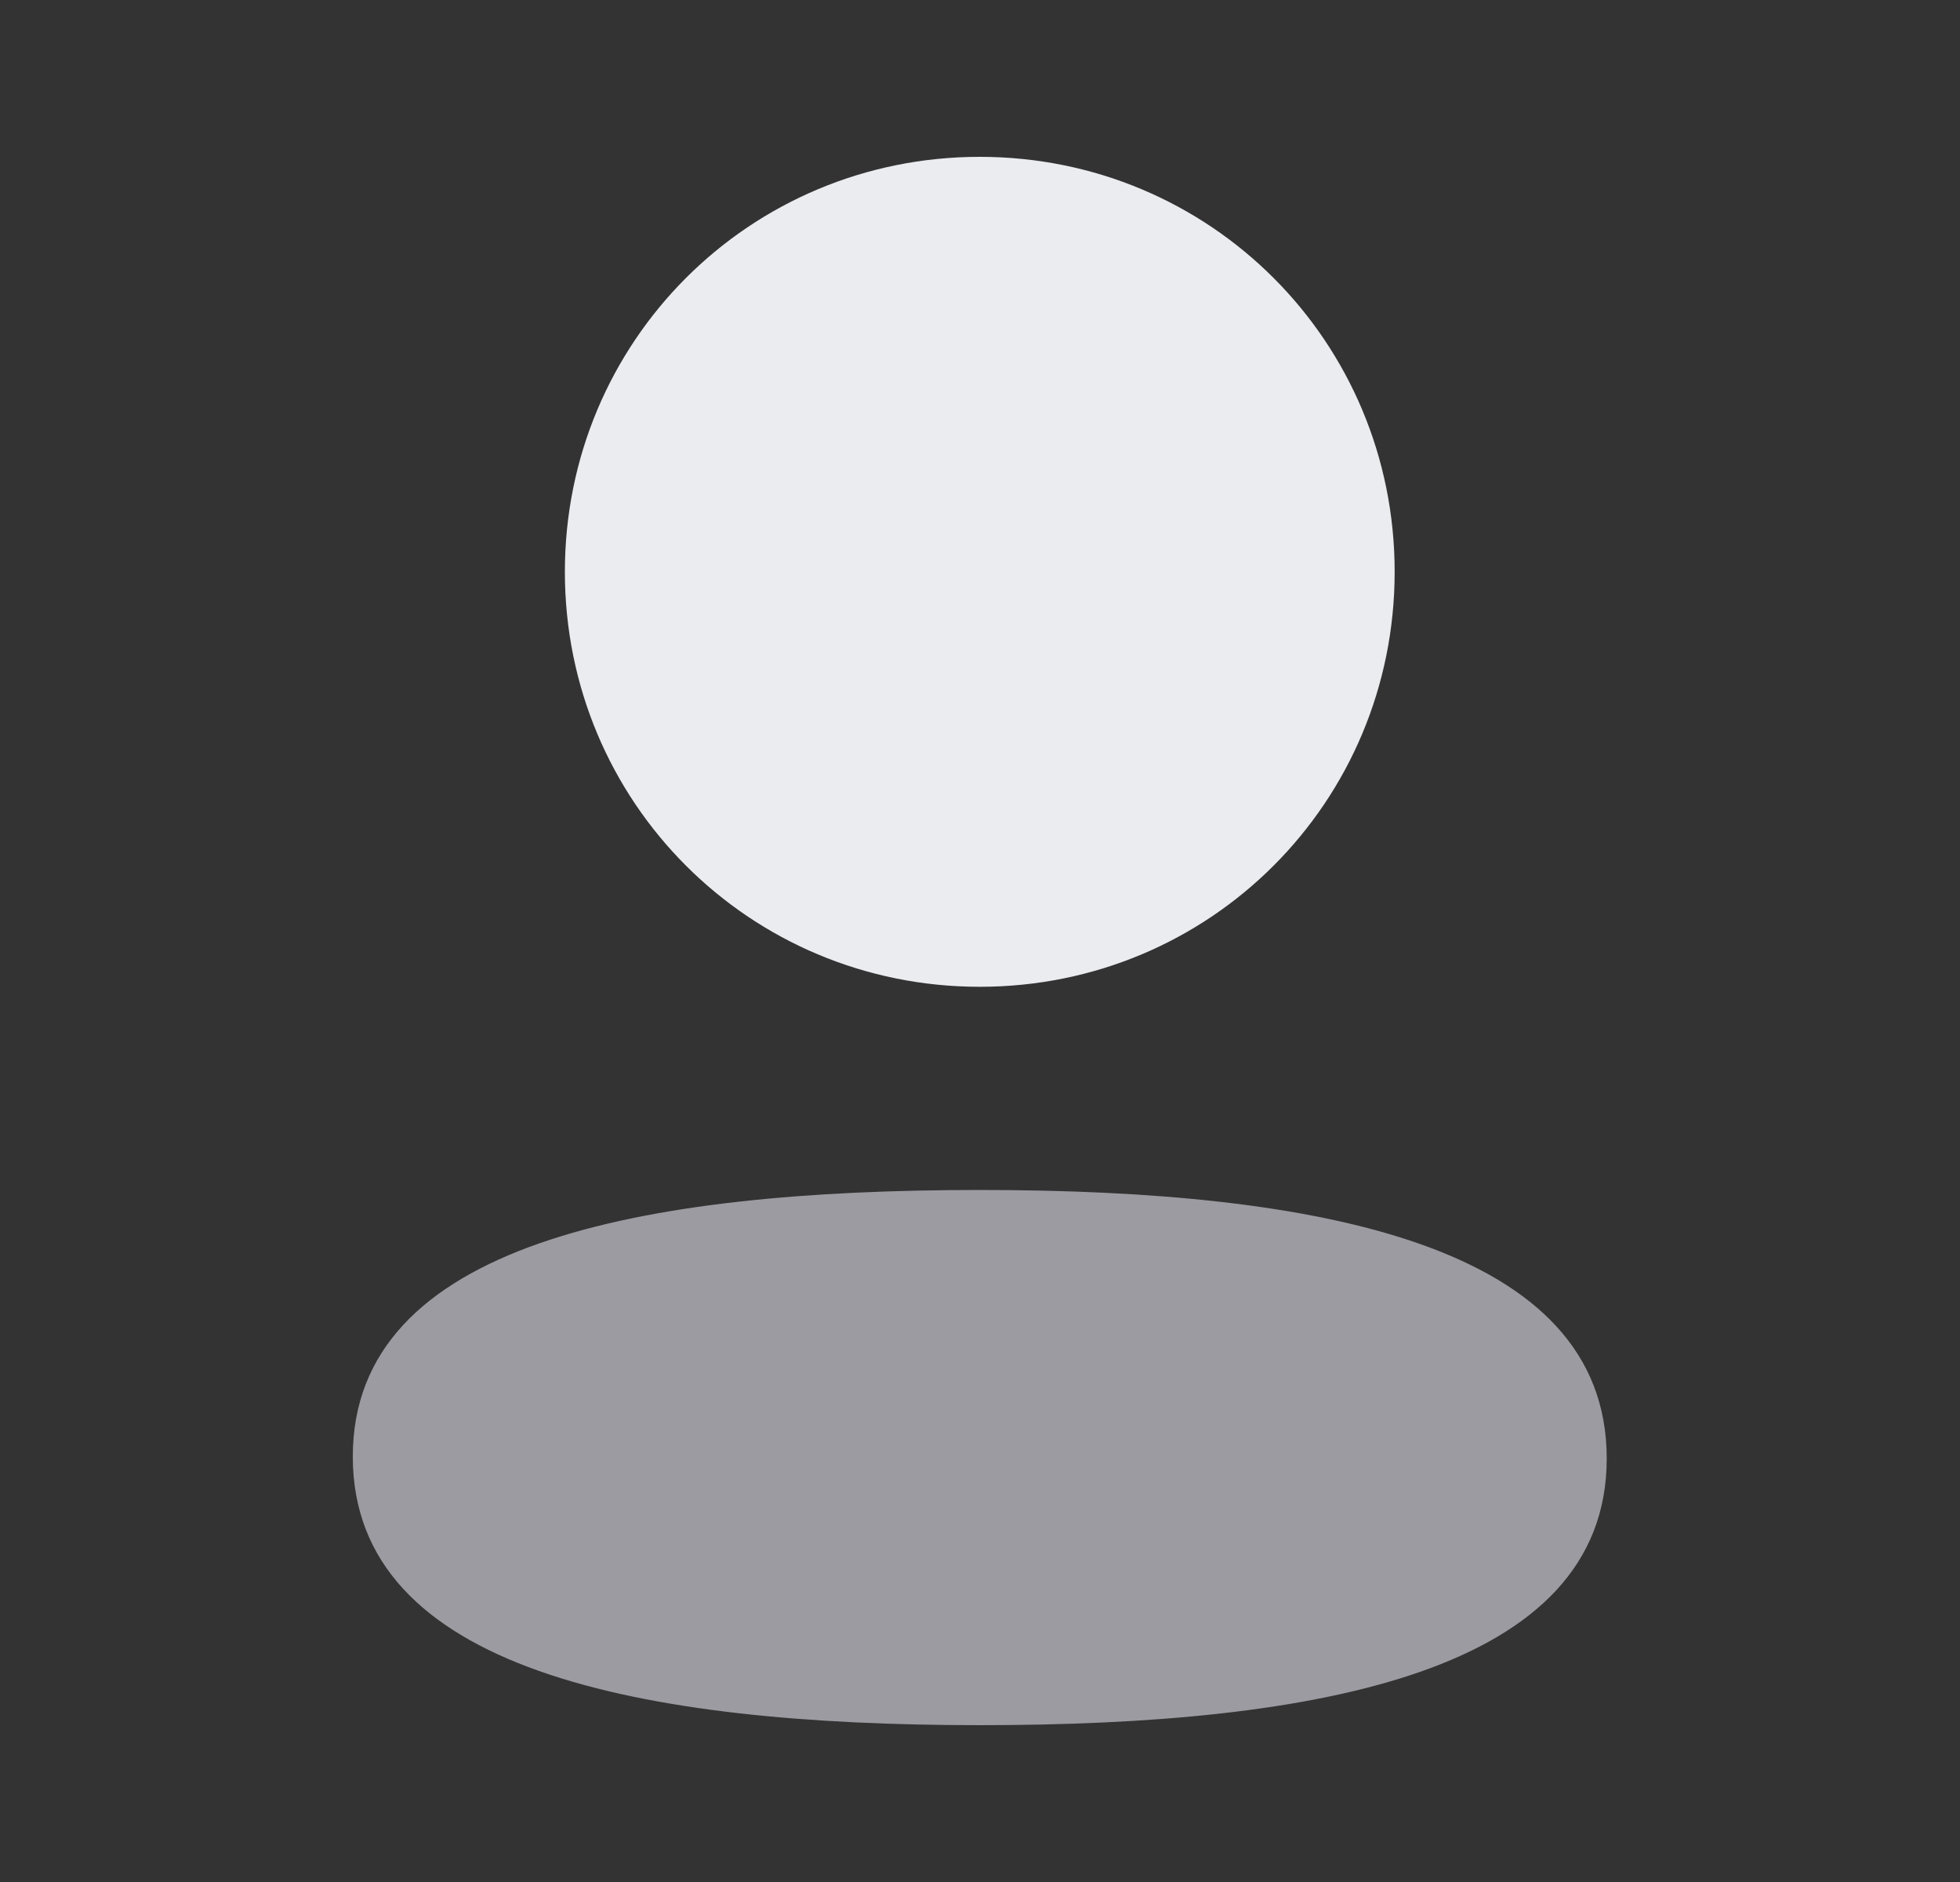 <svg width="25" height="24" viewBox="0 0 25 24" fill="none" xmlns="http://www.w3.org/2000/svg">
<rect x="0" y="0" width="25" height="24" fill="#333333" stroke="none"/>
<path fill-rule="evenodd" clip-rule="evenodd" d="M12.497 12.584C15.435 12.584 17.789 10.229 17.789 7.292C17.789 4.355 15.435 2 12.497 2C9.56 2 7.205 4.355 7.205 7.292C7.205 10.229 9.56 12.584 12.497 12.584Z" fill="#EAECF0"/>
<path fill-rule="evenodd" clip-rule="evenodd" d="M12.497 15.175C8.184 15.175 4.5 15.855 4.5 18.575C4.5 21.296 8.161 22 12.497 22C16.81 22 20.494 21.321 20.494 18.6C20.494 15.879 16.834 15.175 12.497 15.175Z" fill="#9B9BA1"/>
</svg>
